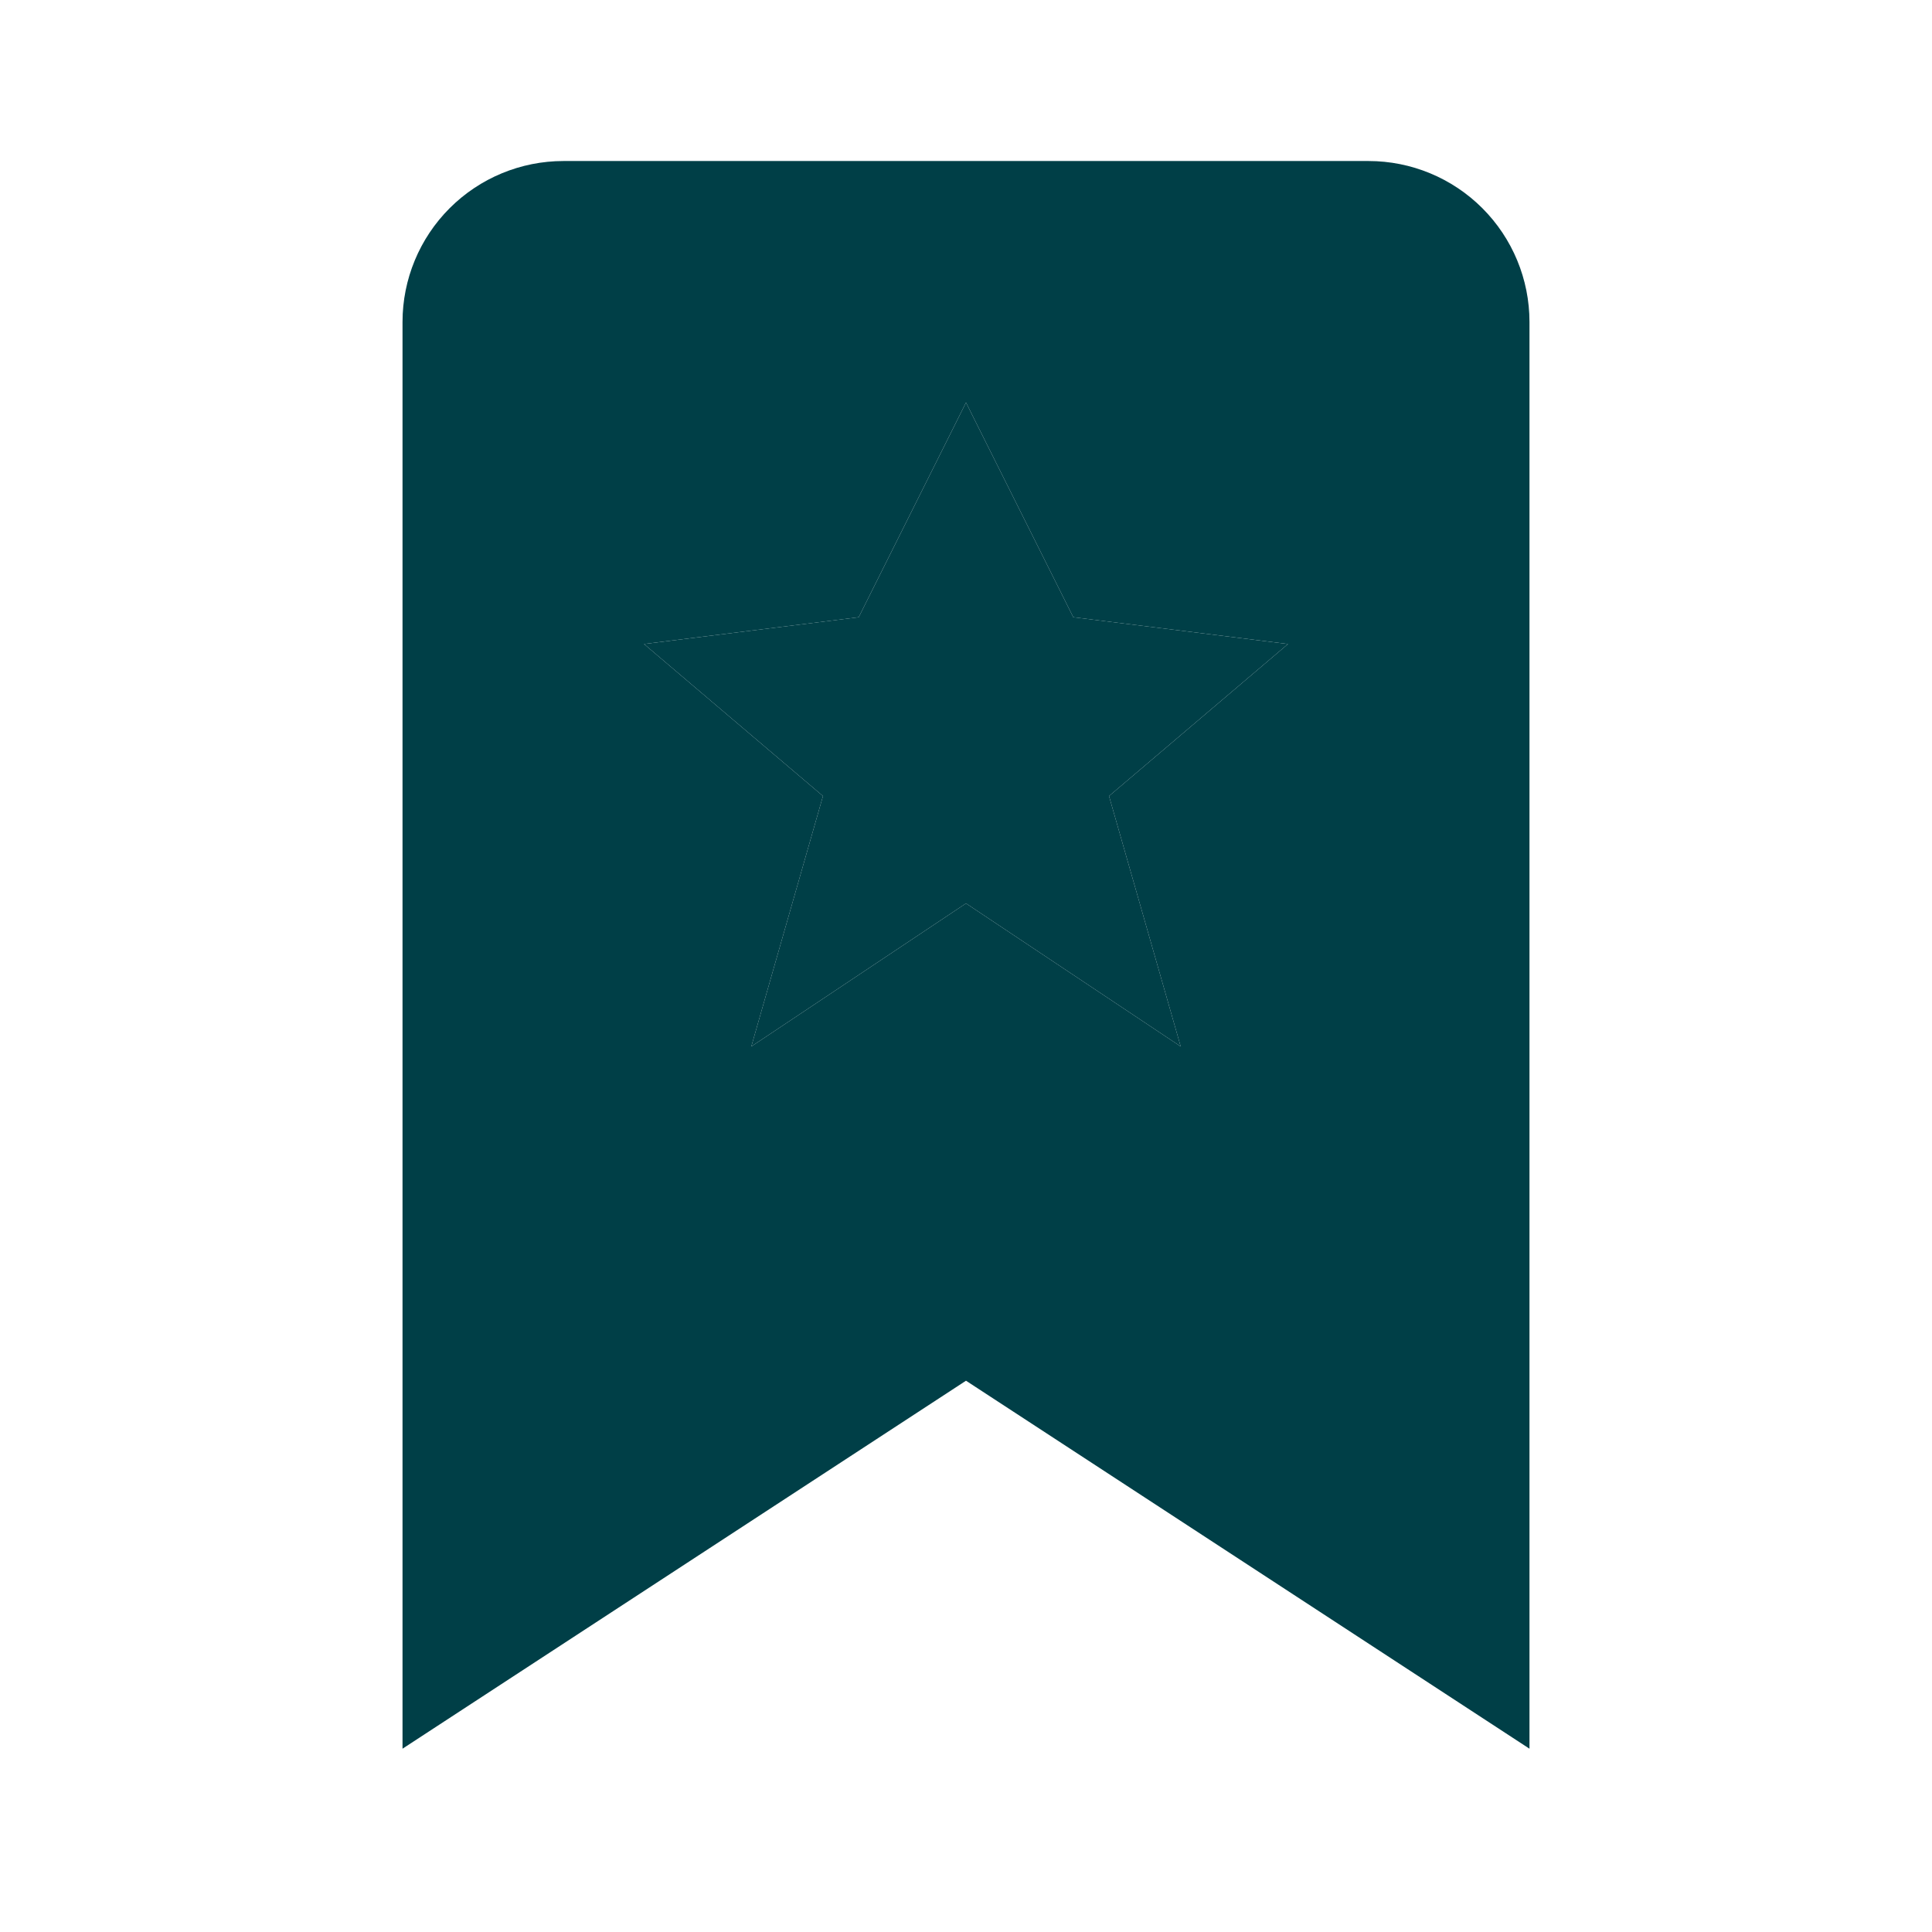 <svg width="32" height="32" viewBox="0 0 32 32" fill="none" xmlns="http://www.w3.org/2000/svg">
<path d="M16 14.963L19.556 17.333L18.369 13.185L21.333 10.667L17.777 10.223L16 6.667L14.223 10.223L10.667 10.667L13.631 13.185L12.444 17.333L16 14.963Z" fill="#003F47"/>
<path d="M25.333 28.964V5.333C25.333 4.626 25.052 3.948 24.552 3.448C24.052 2.948 23.374 2.667 22.667 2.667H9.333C8.626 2.667 7.948 2.948 7.448 3.448C6.948 3.948 6.667 4.626 6.667 5.333V28.964L16 22.869L25.333 28.964ZM10.667 10.667L14.223 10.223L16 6.667L17.777 10.223L21.333 10.667L18.369 13.185L19.556 17.333L16 14.963L12.444 17.333L13.631 13.185L10.667 10.667Z" fill="#003F47"/>
</svg>
